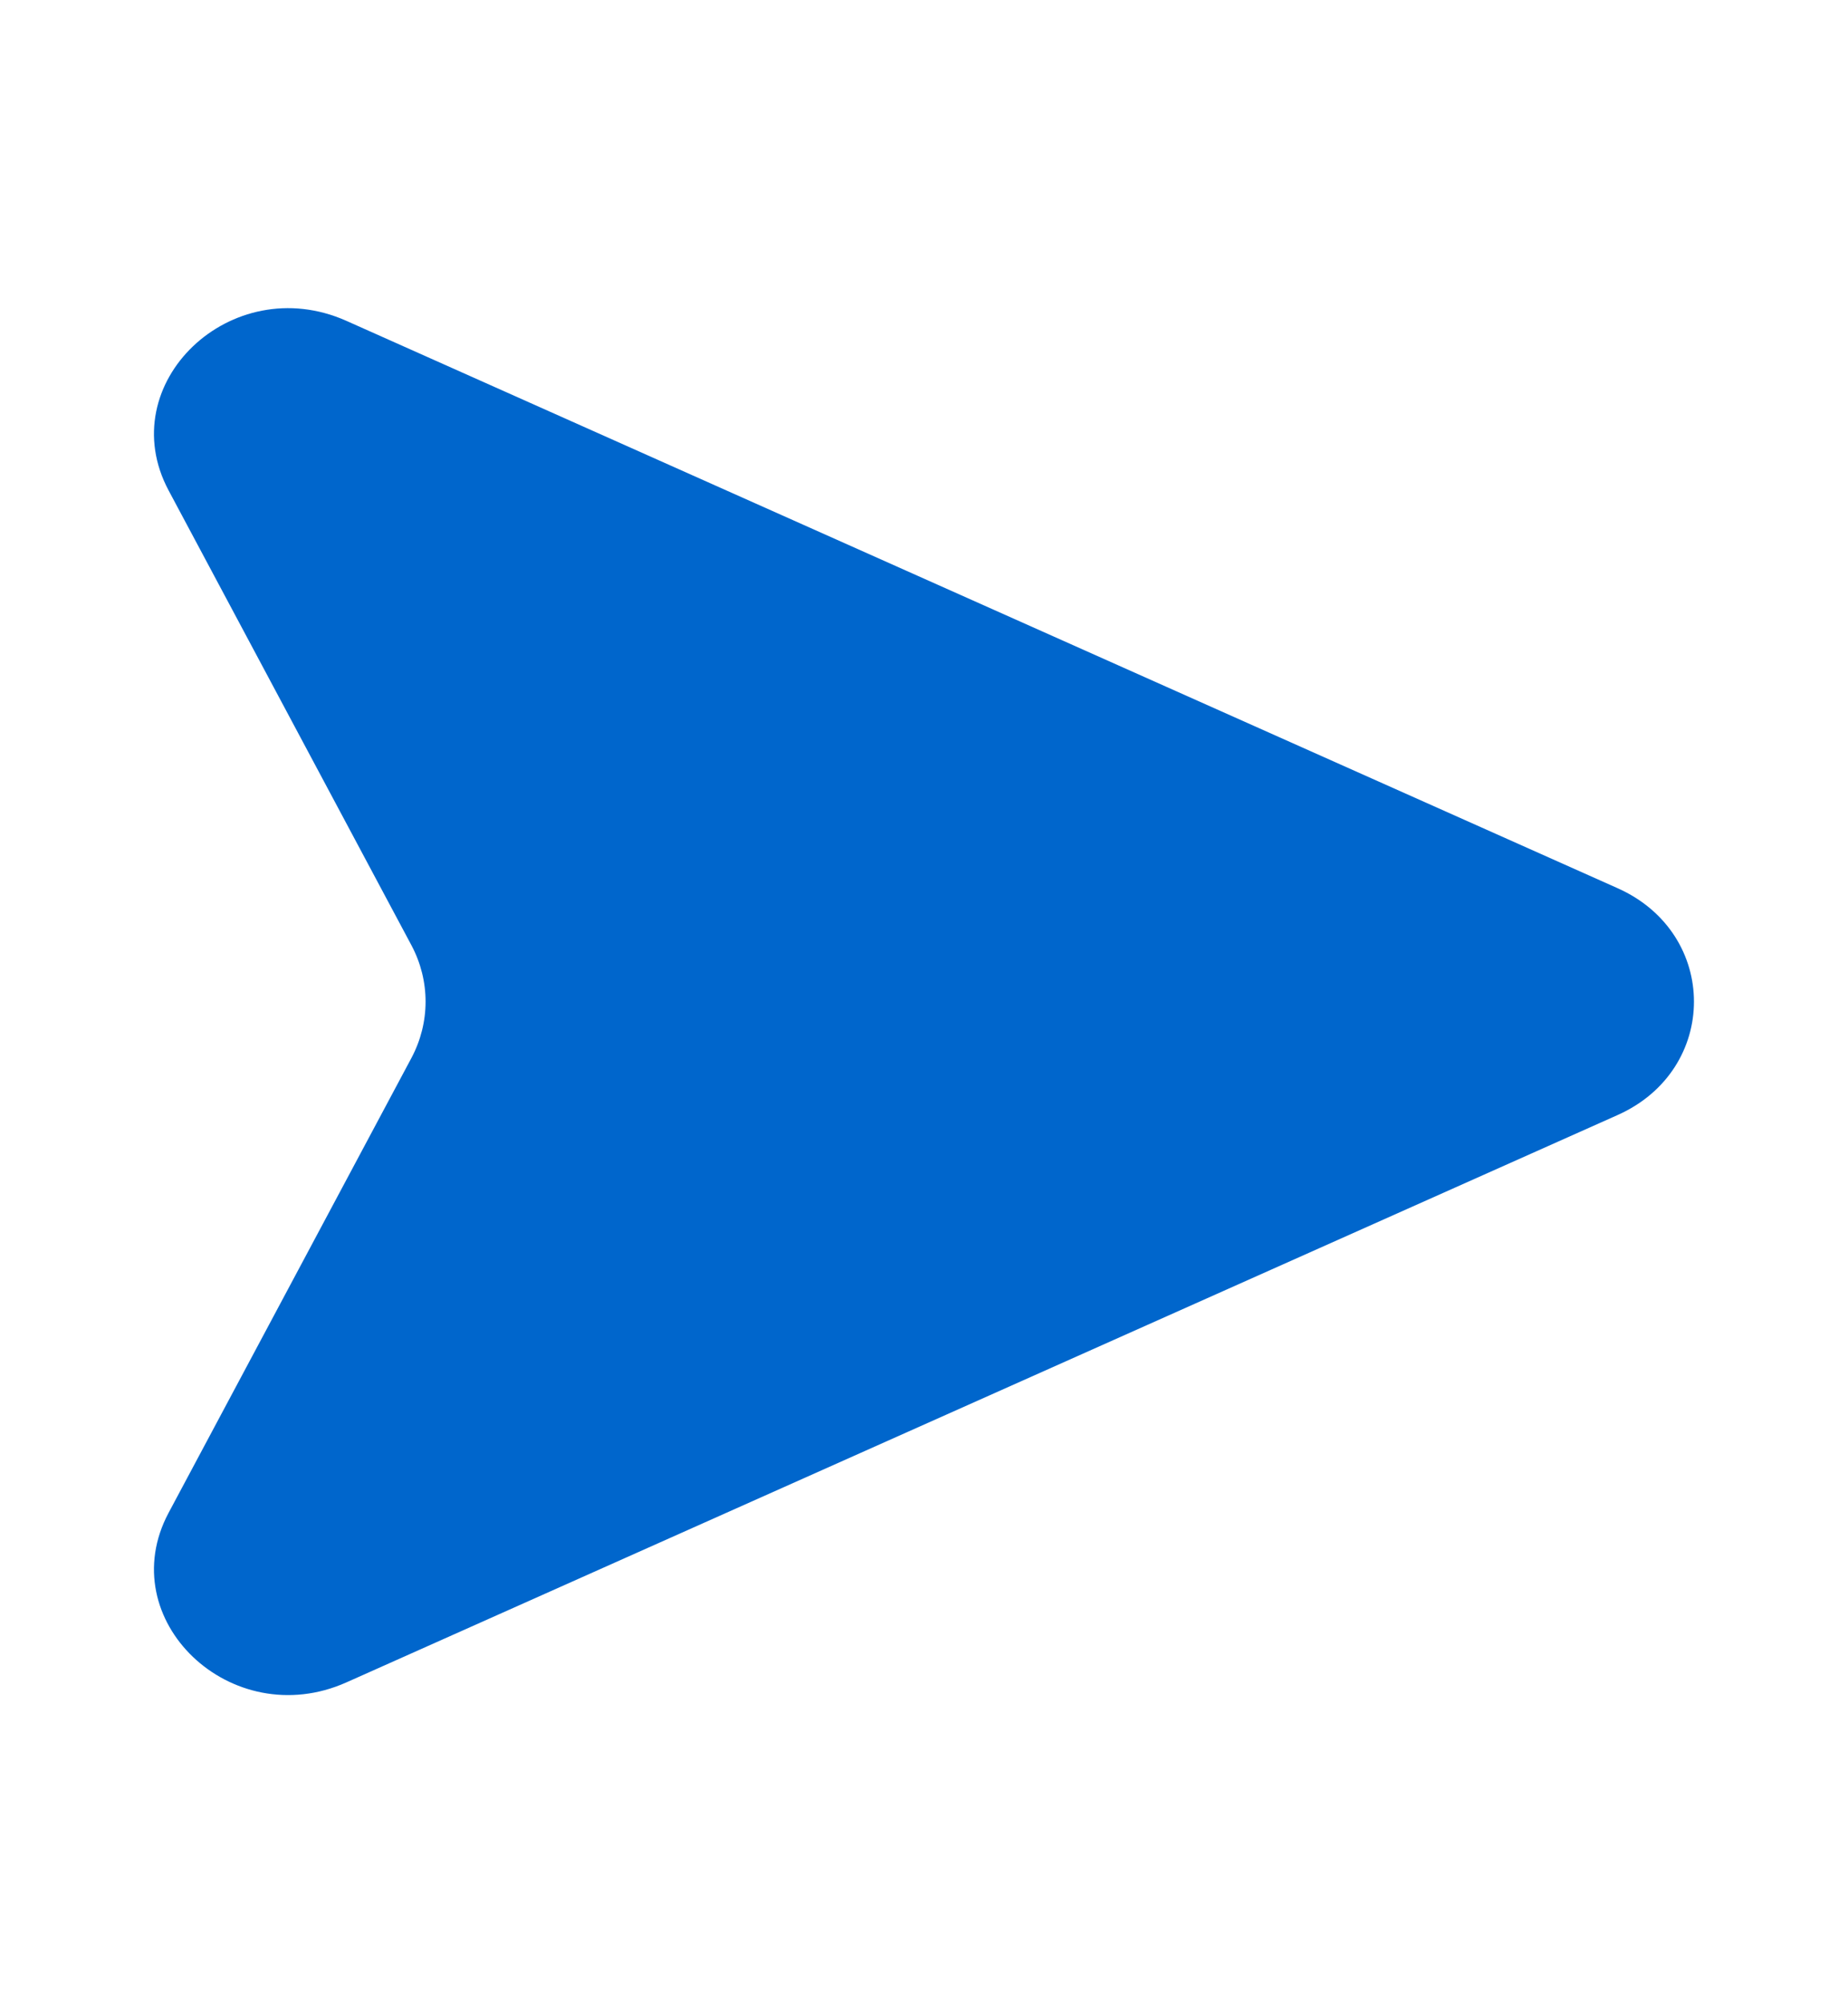 <svg width="12" height="13" viewBox="0 0 12 13" fill="none" xmlns="http://www.w3.org/2000/svg">
<path d="M2.249 10.918L10.504 7.236C11.165 6.941 11.165 6.059 10.504 5.764L2.249 2.082C1.501 1.749 0.725 2.49 1.095 3.183L2.672 6.135C2.794 6.365 2.794 6.635 2.672 6.865L1.095 9.817C0.725 10.51 1.501 11.251 2.249 10.918Z" fill="#0066CC"/>
</svg>
